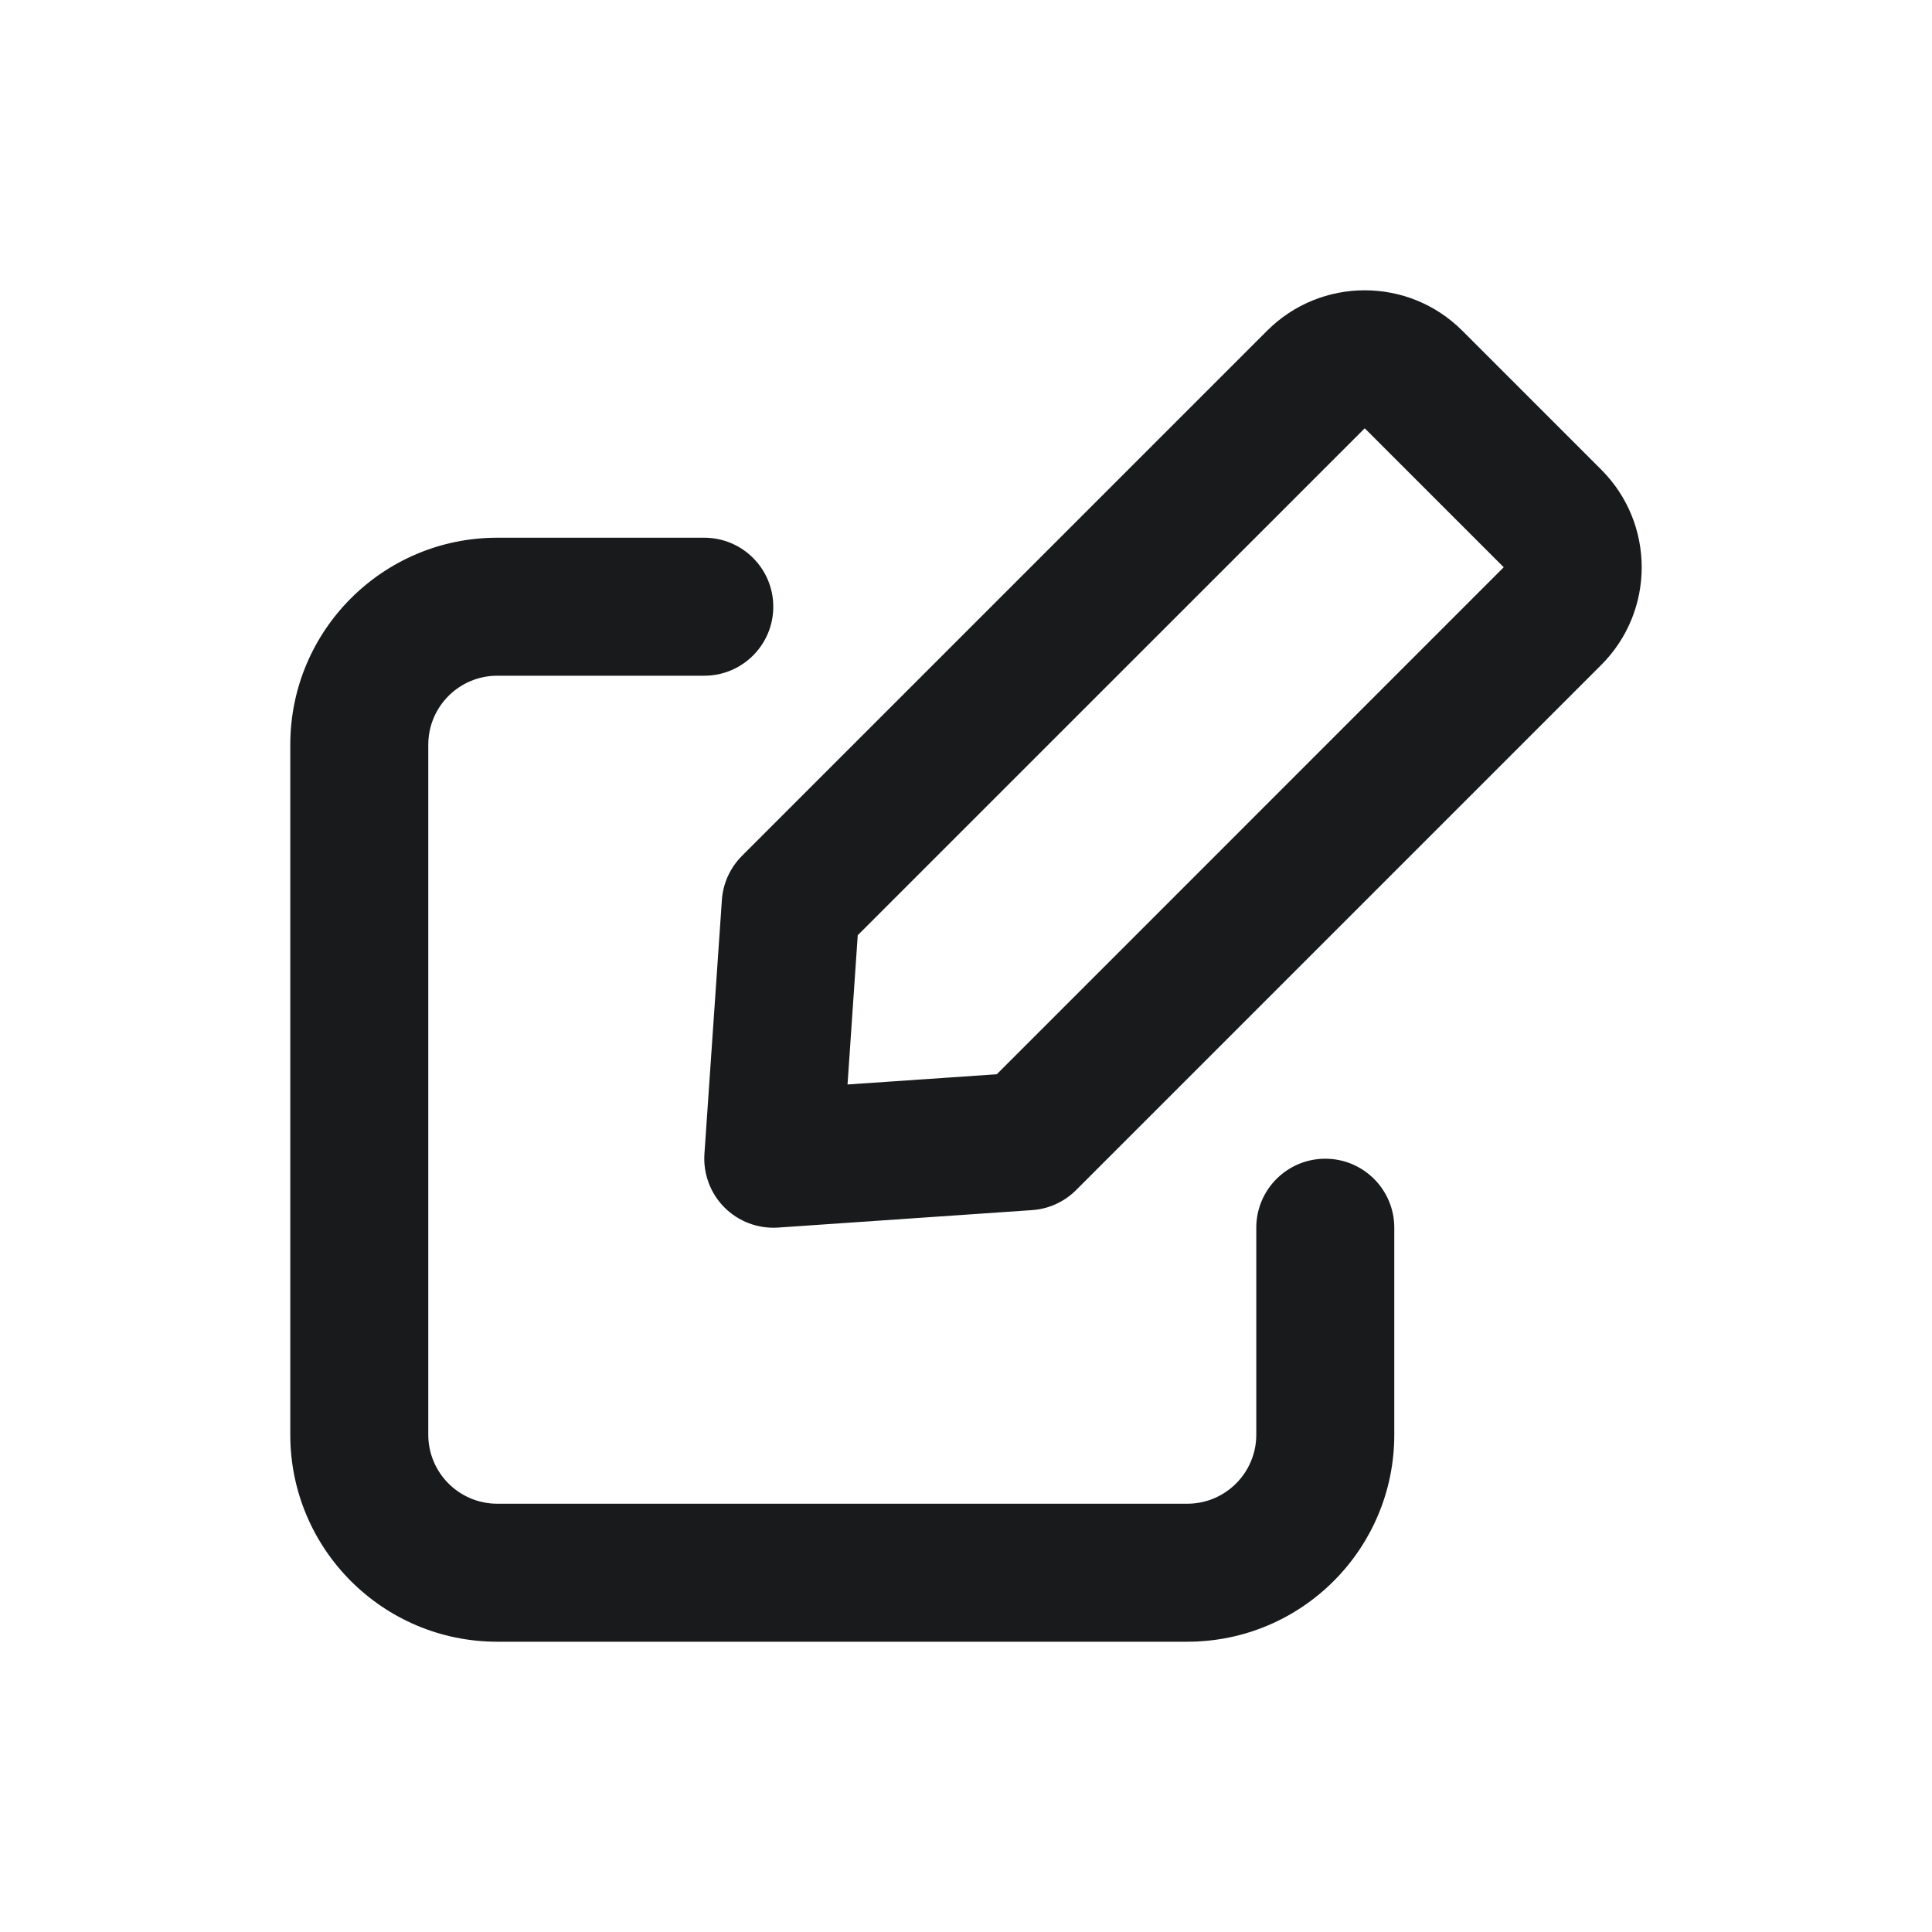 <svg width="28" height="28" viewBox="0 0 28 28" fill="none" xmlns="http://www.w3.org/2000/svg">
<path fill-rule="evenodd" clip-rule="evenodd" d="M18.364 4.793C19.145 4.012 20.412 4.012 21.193 4.793L23.207 6.807C23.988 7.588 23.988 8.855 23.207 9.636L15.595 17.248C15.424 17.419 15.197 17.522 14.956 17.538L11.275 17.791C10.987 17.81 10.704 17.704 10.5 17.5C10.296 17.296 10.19 17.013 10.209 16.724L10.462 13.044C10.478 12.803 10.582 12.576 10.752 12.405L18.364 4.793ZM12.431 13.554L12.283 15.717L14.446 15.569L21.793 8.221L19.779 6.207L20.486 5.5L12.431 13.554ZM7.207 9.793C6.655 9.793 6.207 10.241 6.207 10.793V20.793C6.207 21.345 6.655 21.793 7.207 21.793H17.207C17.759 21.793 18.207 21.345 18.207 20.793V17.793C18.207 17.241 18.655 16.793 19.207 16.793C19.759 16.793 20.207 17.241 20.207 17.793V20.793C20.207 22.45 18.864 23.793 17.207 23.793H7.207C5.55 23.793 4.207 22.45 4.207 20.793V10.793C4.207 9.136 5.55 7.793 7.207 7.793H10.207C10.759 7.793 11.207 8.241 11.207 8.793C11.207 9.345 10.759 9.793 10.207 9.793H7.207Z" fill="#181A1B"/>
</svg>
